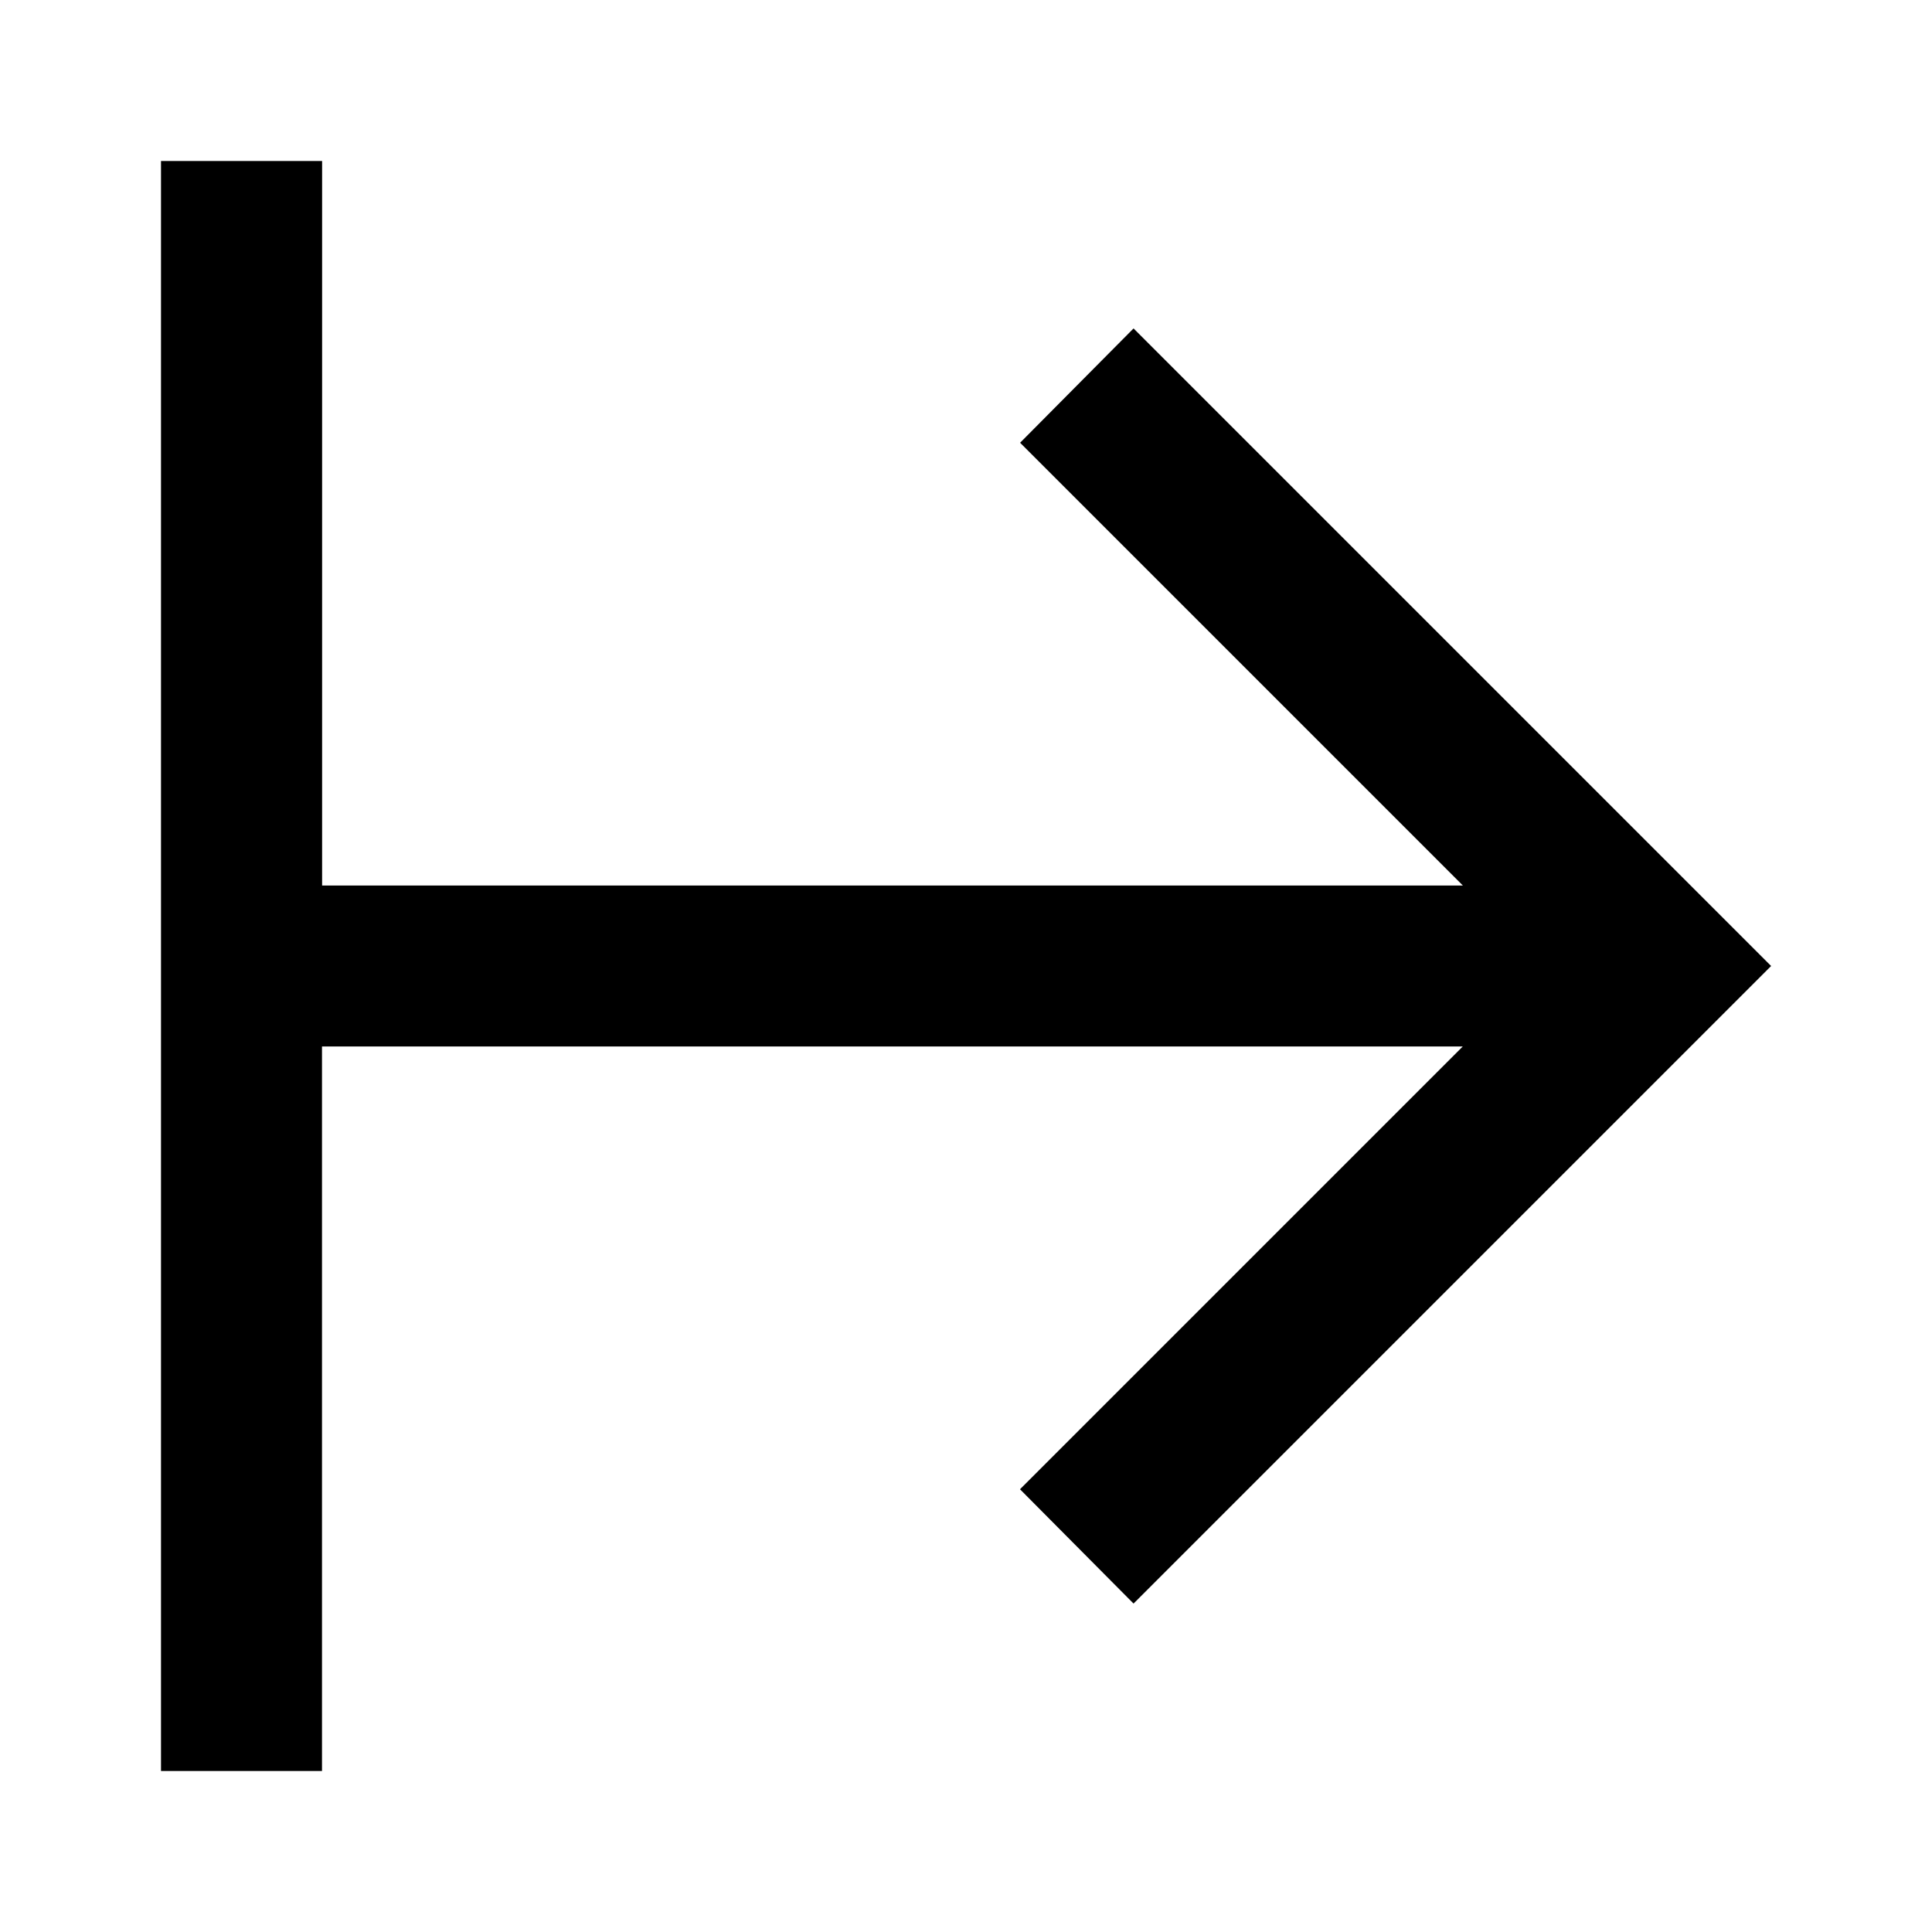 <!-- Generated by IcoMoon.io -->
<svg version="1.1" xmlns="http://www.w3.org/2000/svg" width="18" height="18" viewBox="0 0 18 18">
<title>arrow-expand-right</title>
<path d="M3 1.5h-1.5v15h1.5v-6.75h10.628l-4.125 4.125 1.058 1.065 5.94-5.94-5.94-5.94-1.057 1.065 4.125 4.125h-10.628v-6.75z"></path>
</svg>
